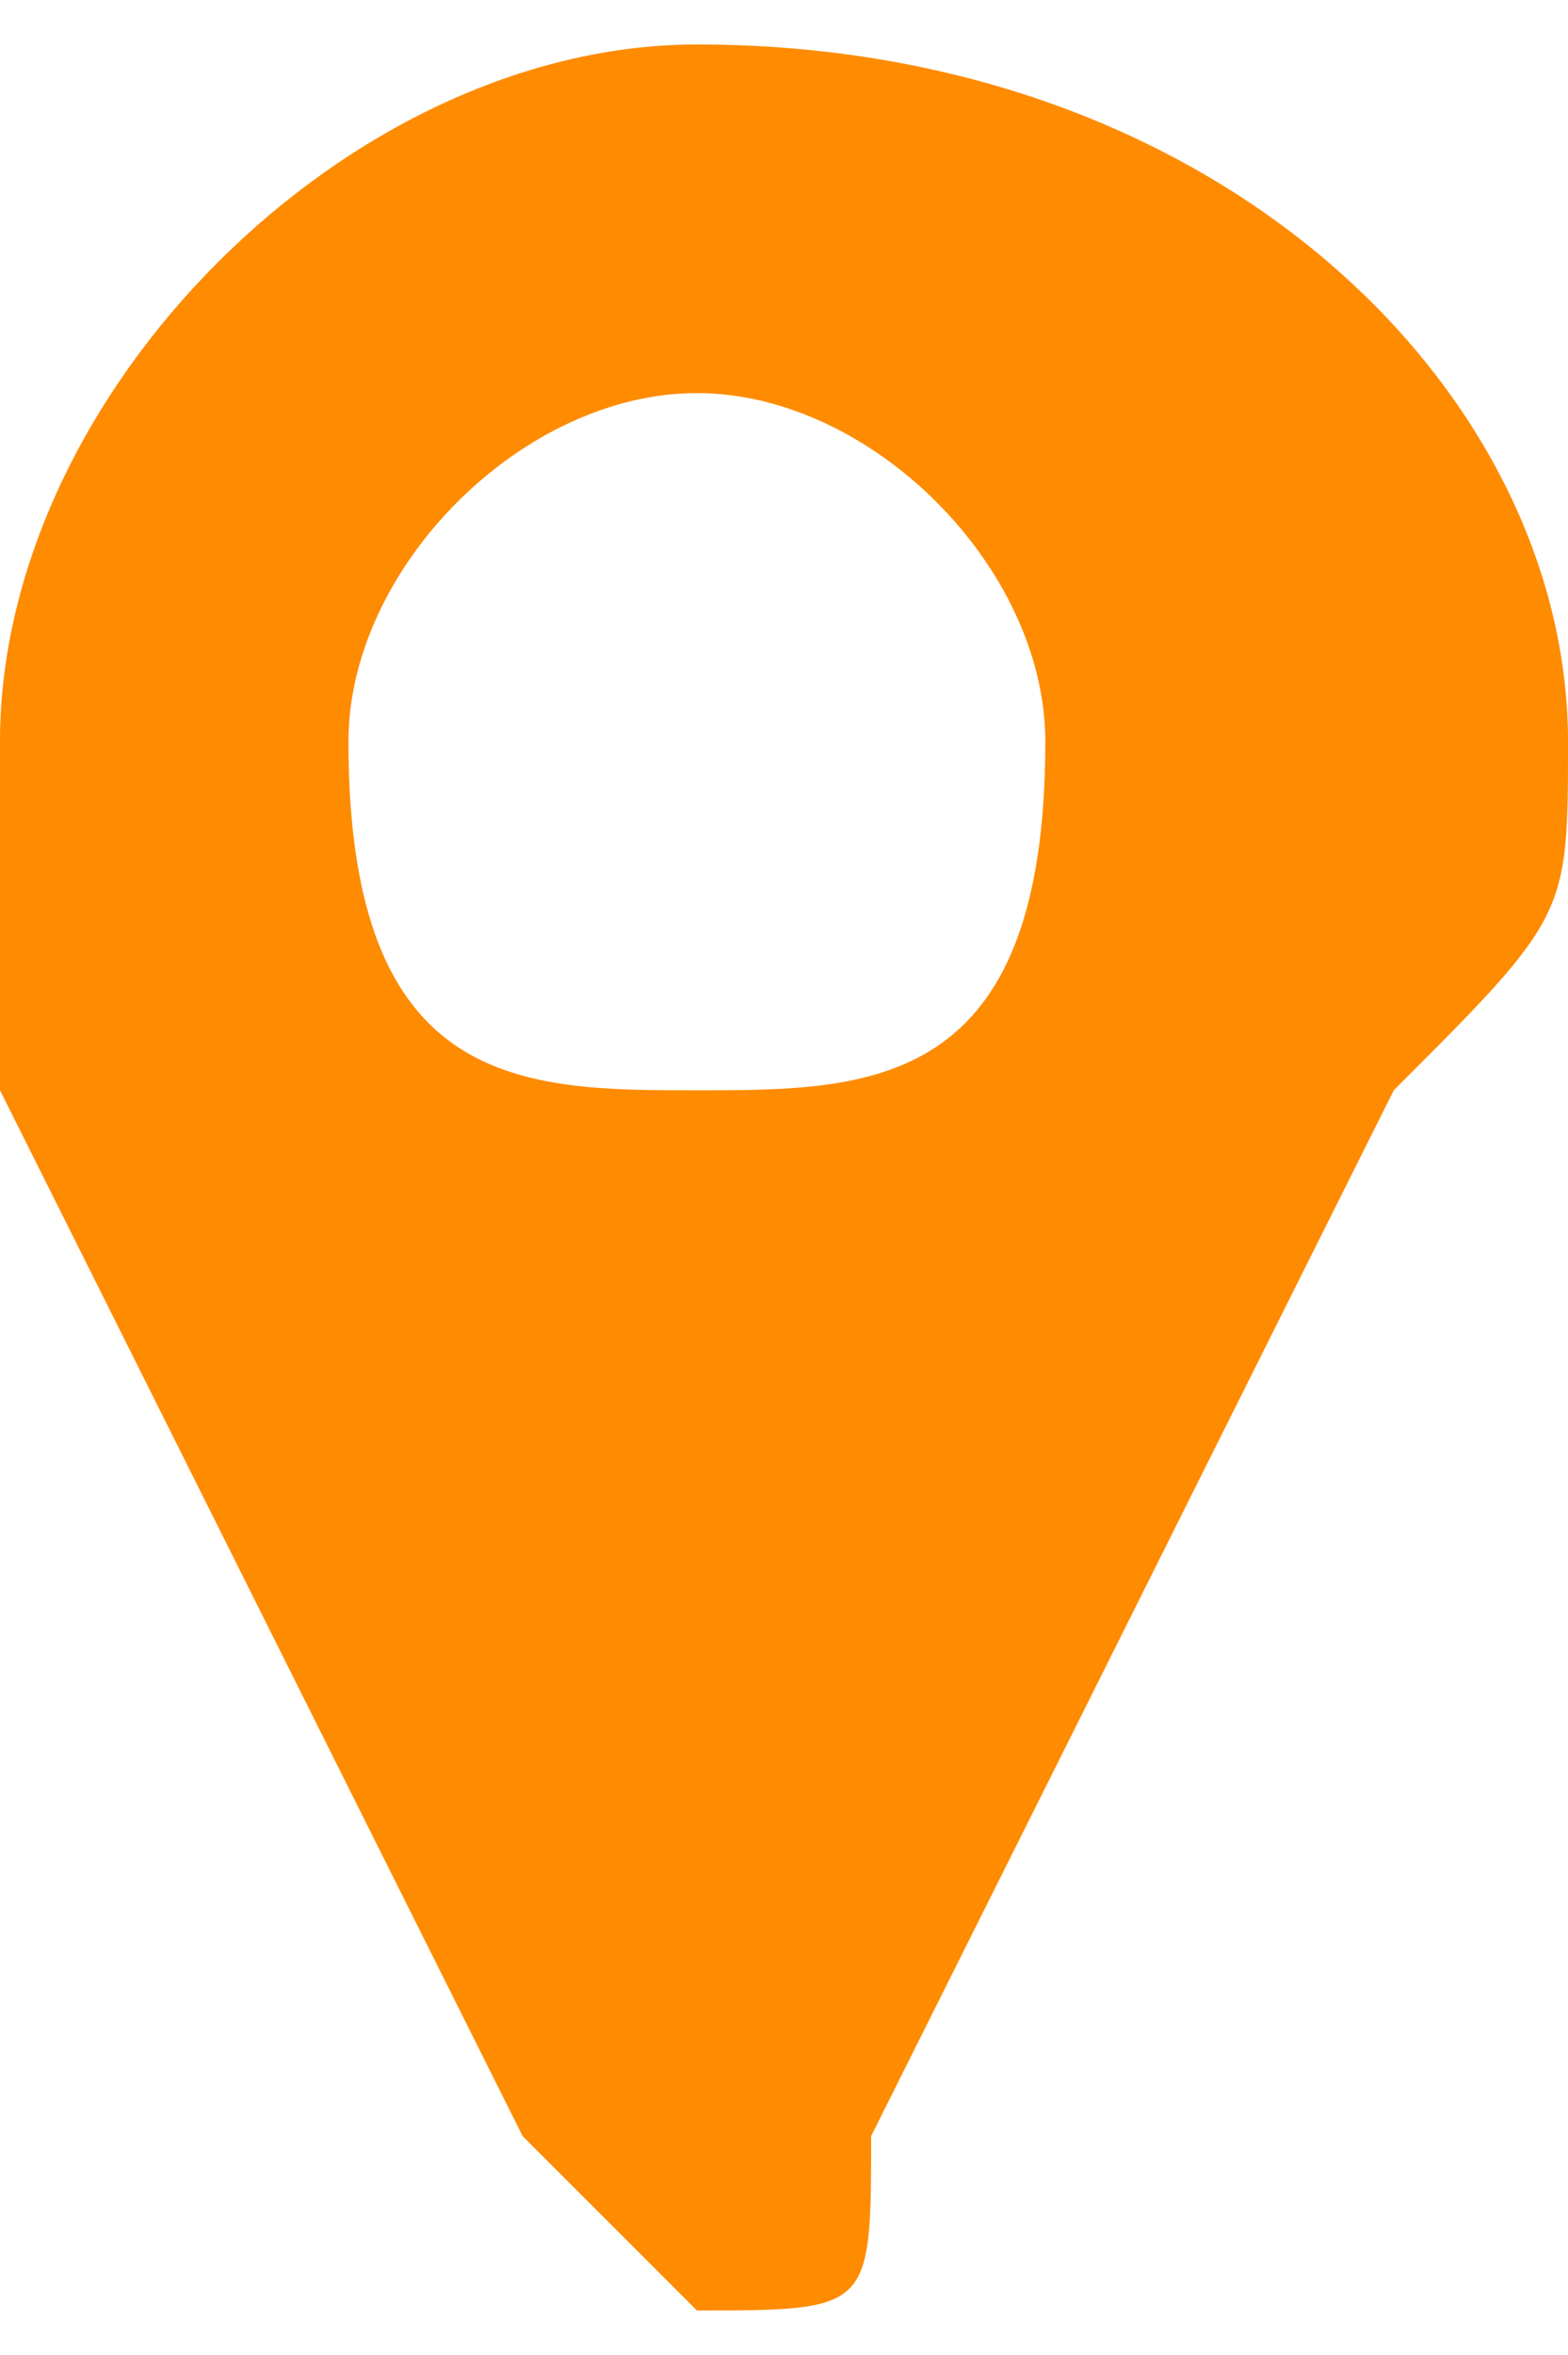 <svg xmlns="http://www.w3.org/2000/svg" width="18.272" height="27.429" viewBox="0 0 9 13" shape-rendering="geometricPrecision" text-rendering="geometricPrecision" image-rendering="optimizeQuality" fill-rule="evenodd" clip-rule="evenodd"><path d="M6 4c0 2-1 2-2 2S2 6 2 4c0-1 1-2 2-2s2 1 2 2zm3 0c0-2-2-4-5-4-2 0-4 2-4 4v2l3 6 1 1c1 0 1 0 1-1l3-6c1-1 1-1 1-2z" fill="#fe8b00" fill-rule="nonzero"/></svg>